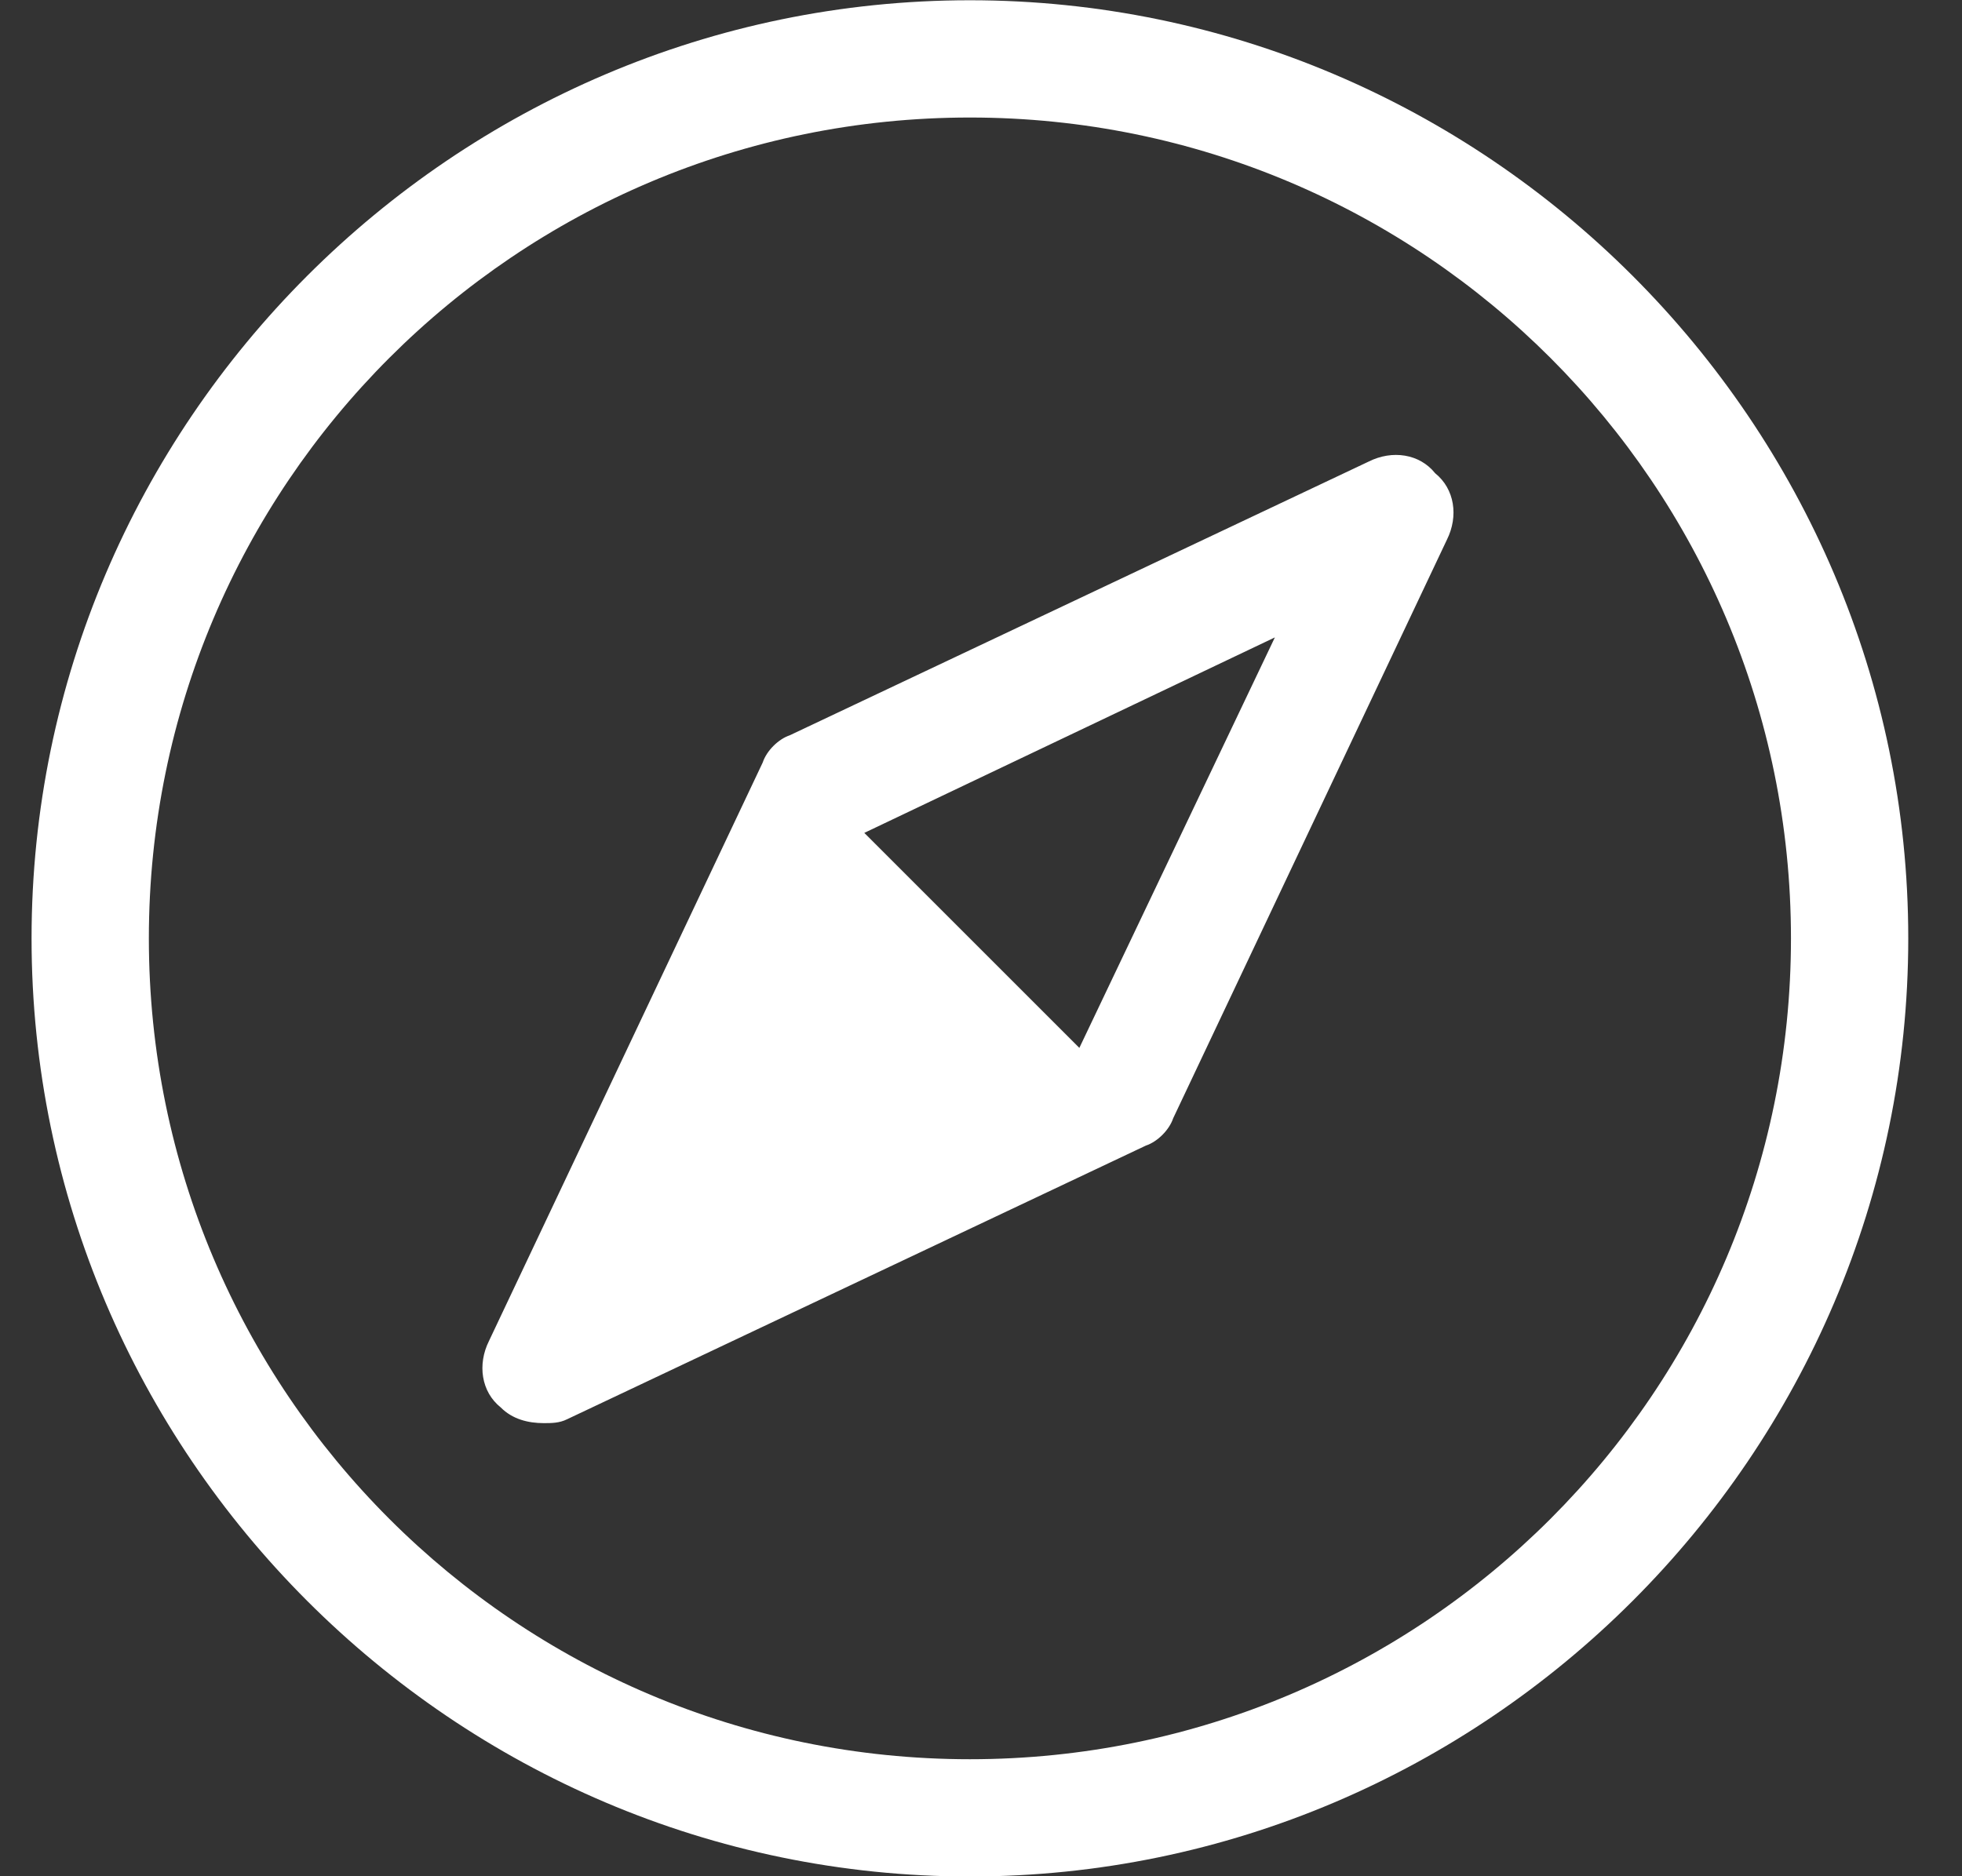 <svg width="23" height="22" viewBox="0 0 23 22" fill="none" xmlns="http://www.w3.org/2000/svg">
<rect x="0" y="0" width="23" height="22" fill="#333333" stroke="none"/>
<g clip-path="url(#clip0_2_673)">
<path fill-rule="evenodd" clip-rule="evenodd" d="M11.37 0.003C5.32 0.003 0.37 4.953 0.37 11.003C0.37 17.053 5.32 22.003 11.37 22.003C17.42 22.003 22.37 17.053 22.37 11.003C22.37 4.953 17.42 0.003 11.37 0.003ZM11.37 20.628C6.053 20.628 1.745 16.32 1.745 11.003C1.745 5.687 6.053 1.378 11.37 1.378C16.686 1.378 20.995 5.687 20.995 11.003C20.995 16.32 16.686 20.628 11.37 20.628ZM16.045 5.412L9.262 8.62C9.124 8.666 8.987 8.803 8.941 8.941L5.732 15.724C5.595 15.999 5.641 16.32 5.87 16.503C6.007 16.641 6.191 16.687 6.374 16.687C6.466 16.687 6.557 16.687 6.649 16.641L13.432 13.433C13.57 13.387 13.707 13.249 13.753 13.112L16.962 6.328C17.099 6.053 17.053 5.733 16.824 5.549C16.641 5.32 16.32 5.274 16.045 5.412ZM12.653 12.287L10.132 9.766L14.945 7.474L12.653 12.287Z" fill="white"/>
</g>
<defs>
<clipPath id="clip0_2_673">
<rect width="22" height="22" fill="white" transform="translate(0.37 0.003)"/>
</clipPath>
</defs>
</svg>
